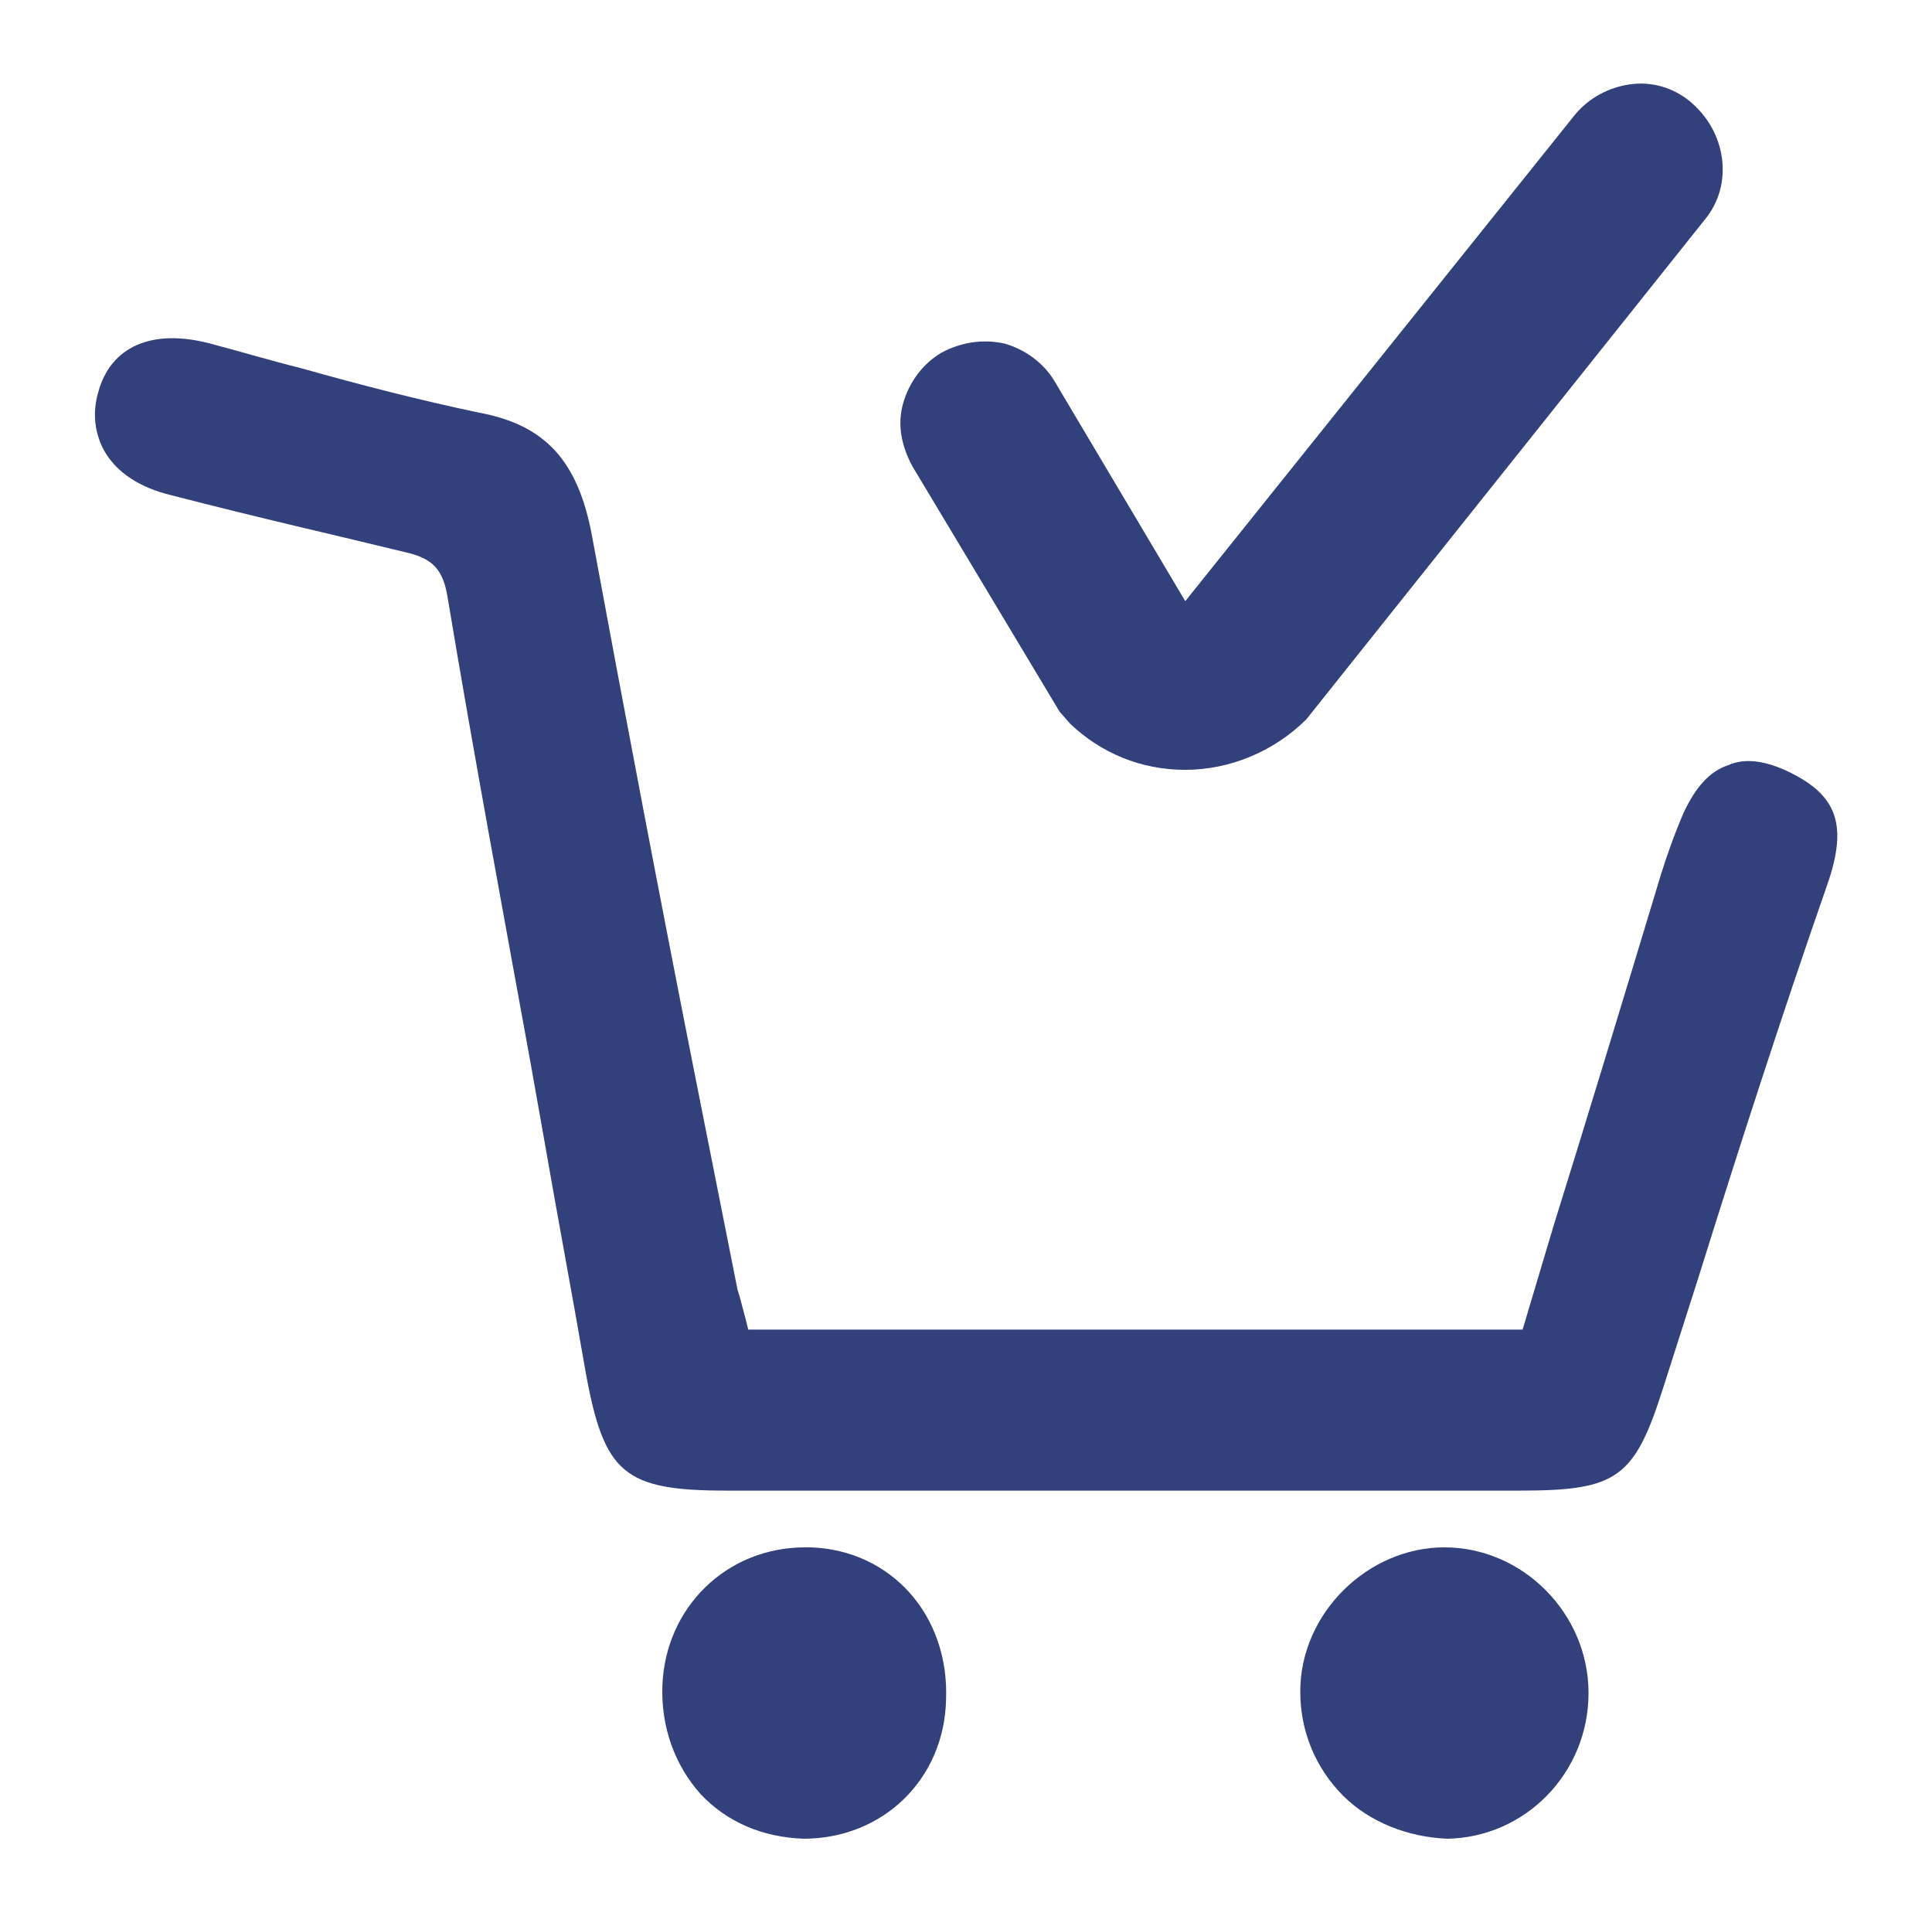 <?xml version="1.0" encoding="utf-8"?>
<!-- Generator: Adobe Illustrator 24.0.1, SVG Export Plug-In . SVG Version: 6.00 Build 0)  -->
<svg version="1.1" id="Capa_1" xmlns="http://www.w3.org/2000/svg" xmlns:xlink="http://www.w3.org/1999/xlink" x="0px" y="0px"
	 viewBox="0 0 126 125.4" style="enable-background:new 0 0 126 125.4;" xml:space="preserve">
<style type="text/css">
	.st0{fill:#32407b;}
</style>
<g>
	<path class="st0" d="M116.8,50.4c-1.6-0.8-3-1-4.1-0.5c-1.2,0.4-2.1,1.4-2.9,3.1c-0.6,1.4-1.1,2.8-1.5,4.1
		c-2.3,7.6-4.6,15.2-7,22.9l-2,6.7H48.8l-0.2-0.8c-0.2-0.7-0.3-1.2-0.5-1.8l-2.7-13.6c-2.3-11.6-4.6-23.7-6.8-35.6
		c-0.9-4.8-3-7.2-7.4-8c-3.8-0.8-7.7-1.8-11.6-2.9c-2-0.5-4-1.1-5.9-1.6c-3.8-1-6.5,0.2-7.3,3.2c-0.4,1.4-0.2,2.7,0.4,3.8
		c0.8,1.4,2.3,2.4,4.4,2.9c5.8,1.5,10.7,2.6,15.2,3.7c1.8,0.4,2.5,1.1,2.8,3c1.7,10.2,3.6,20.4,5.4,30.3l0.8,4.5
		c0.9,5.2,1.9,10.5,2.8,15.7c1.2,6.6,2.5,7.7,9.2,7.7h51.7c6.4,0,7.5-0.8,9.4-6.8l2.3-7.2c2.5-8,5.4-17,8.4-25.6
		C120.5,53.8,119.8,51.9,116.8,50.4z"/>
	<path class="st0" d="M94.2,100.9L94.2,100.9c-5,0-9.4,4.3-9.4,9.4c0,2.6,1,5,2.8,6.8c1.7,1.7,4.2,2.7,6.8,2.8
		c5.1-0.1,9.2-4.3,9.2-9.5C103.6,105.2,99.3,100.9,94.2,100.9z"/>
	<path class="st0" d="M52.9,100.9l-0.4,0c-5.1,0-9.1,3.9-9.3,9c-0.1,2.7,0.8,5.2,2.5,7.1c1.7,1.8,4,2.8,6.7,2.9
		c5.2,0,9.2-3.9,9.3-9.1C61.9,105.3,58.1,101.1,52.9,100.9z"/>
	<path class="st0" d="M69.1,46.4l0.7,0.8c2,1.9,4.6,3,7.5,3c2.9,0,5.8-1.2,7.9-3.3l26-32.6c0.9-1.1,1.3-2.5,1.1-4
		c-0.2-1.4-0.9-2.7-2.1-3.7c-1.1-0.9-2.5-1.3-3.9-1.1c-1.4,0.2-2.7,0.9-3.6,2L77.3,39.2l-8.5-14.3c-0.7-1.2-1.9-2.1-3.3-2.5
		c-1.4-0.3-2.8-0.1-4.1,0.6c-1.2,0.7-2.1,1.9-2.5,3.3c-0.4,1.4-0.1,2.8,0.6,4.1L69.1,46.4z"/>
</g>
</svg>
